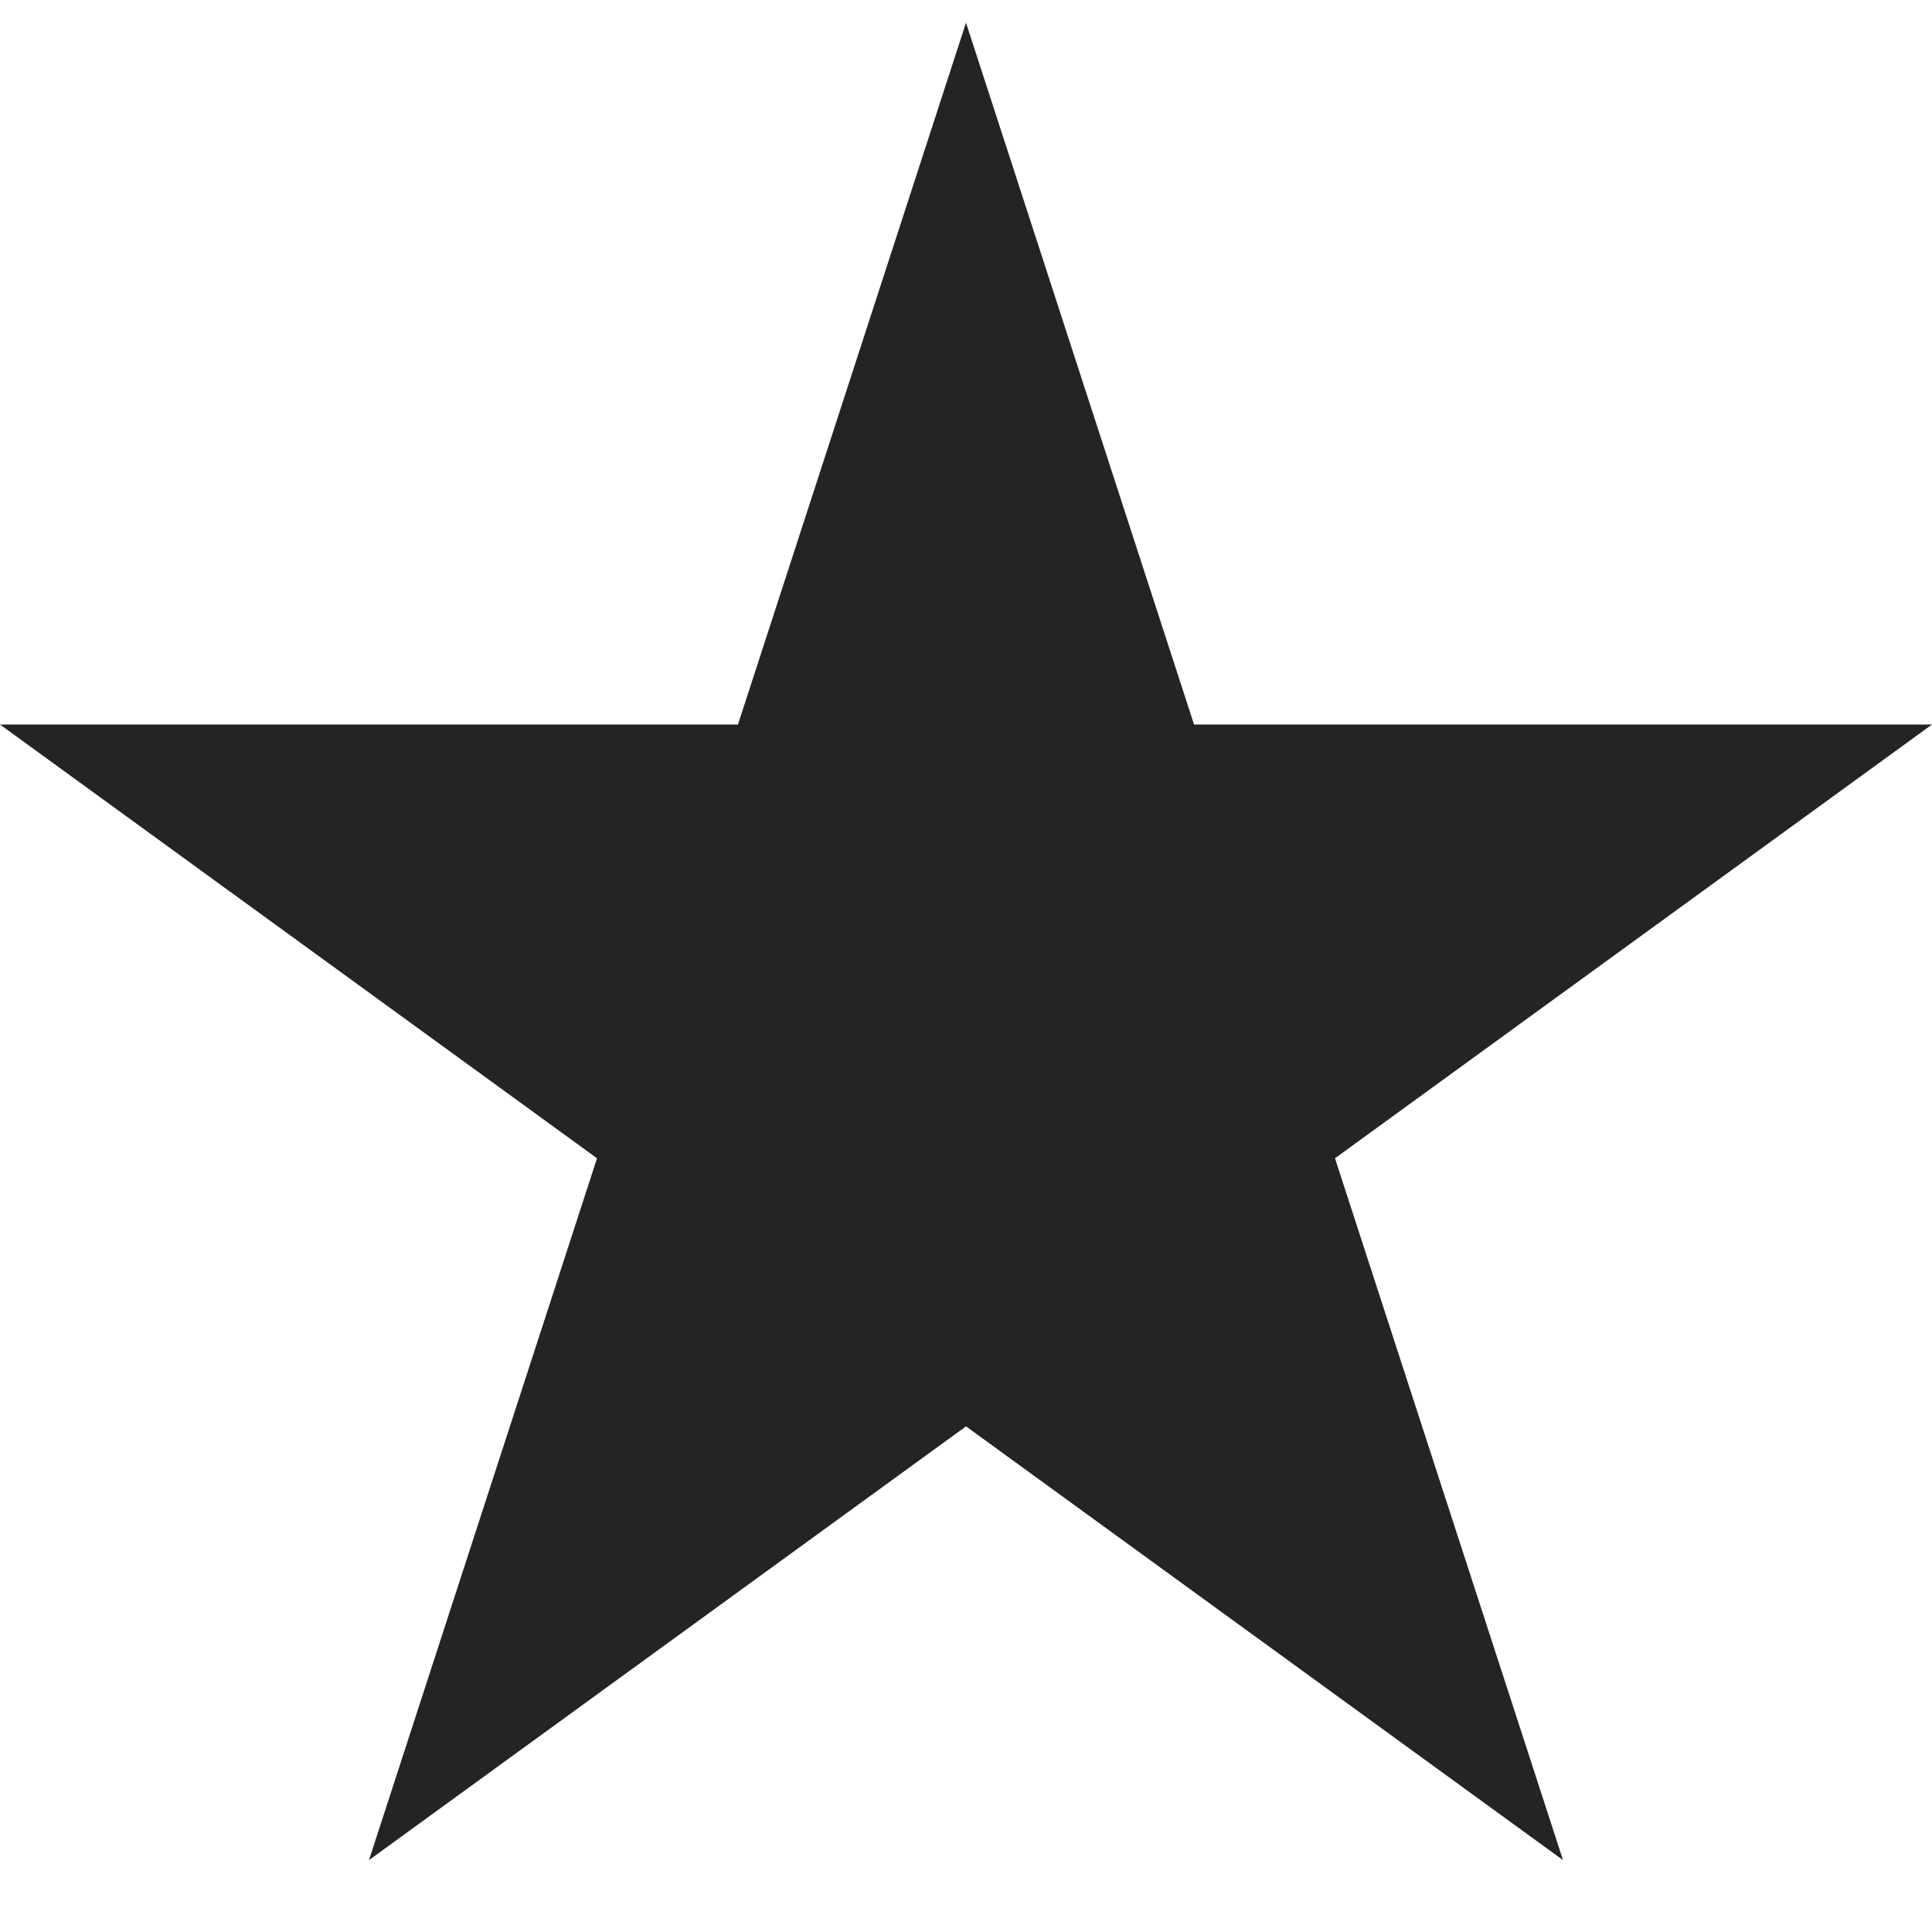 <?xml version="1.0" encoding="utf-8"?> <!-- Generator: IcoMoon.io --> <!DOCTYPE svg PUBLIC "-//W3C//DTD SVG 1.1//EN" "http://www.w3.org/Graphics/SVG/1.1/DTD/svg11.dtd"> <svg width="512" height="512" viewBox="0 0 512 512" xmlns="http://www.w3.org/2000/svg" xmlns:xlink="http://www.w3.org/1999/xlink" fill="#242424"><path d="M 512.00,192.004L 316.434,192.004L 256.00,6.009L 195.567,192.004L0.00,192.004L 158.217,306.956L 97.783,492.951L 256.00,378.00L 414.216,492.95L 353.783,306.956 z" ></path></svg>